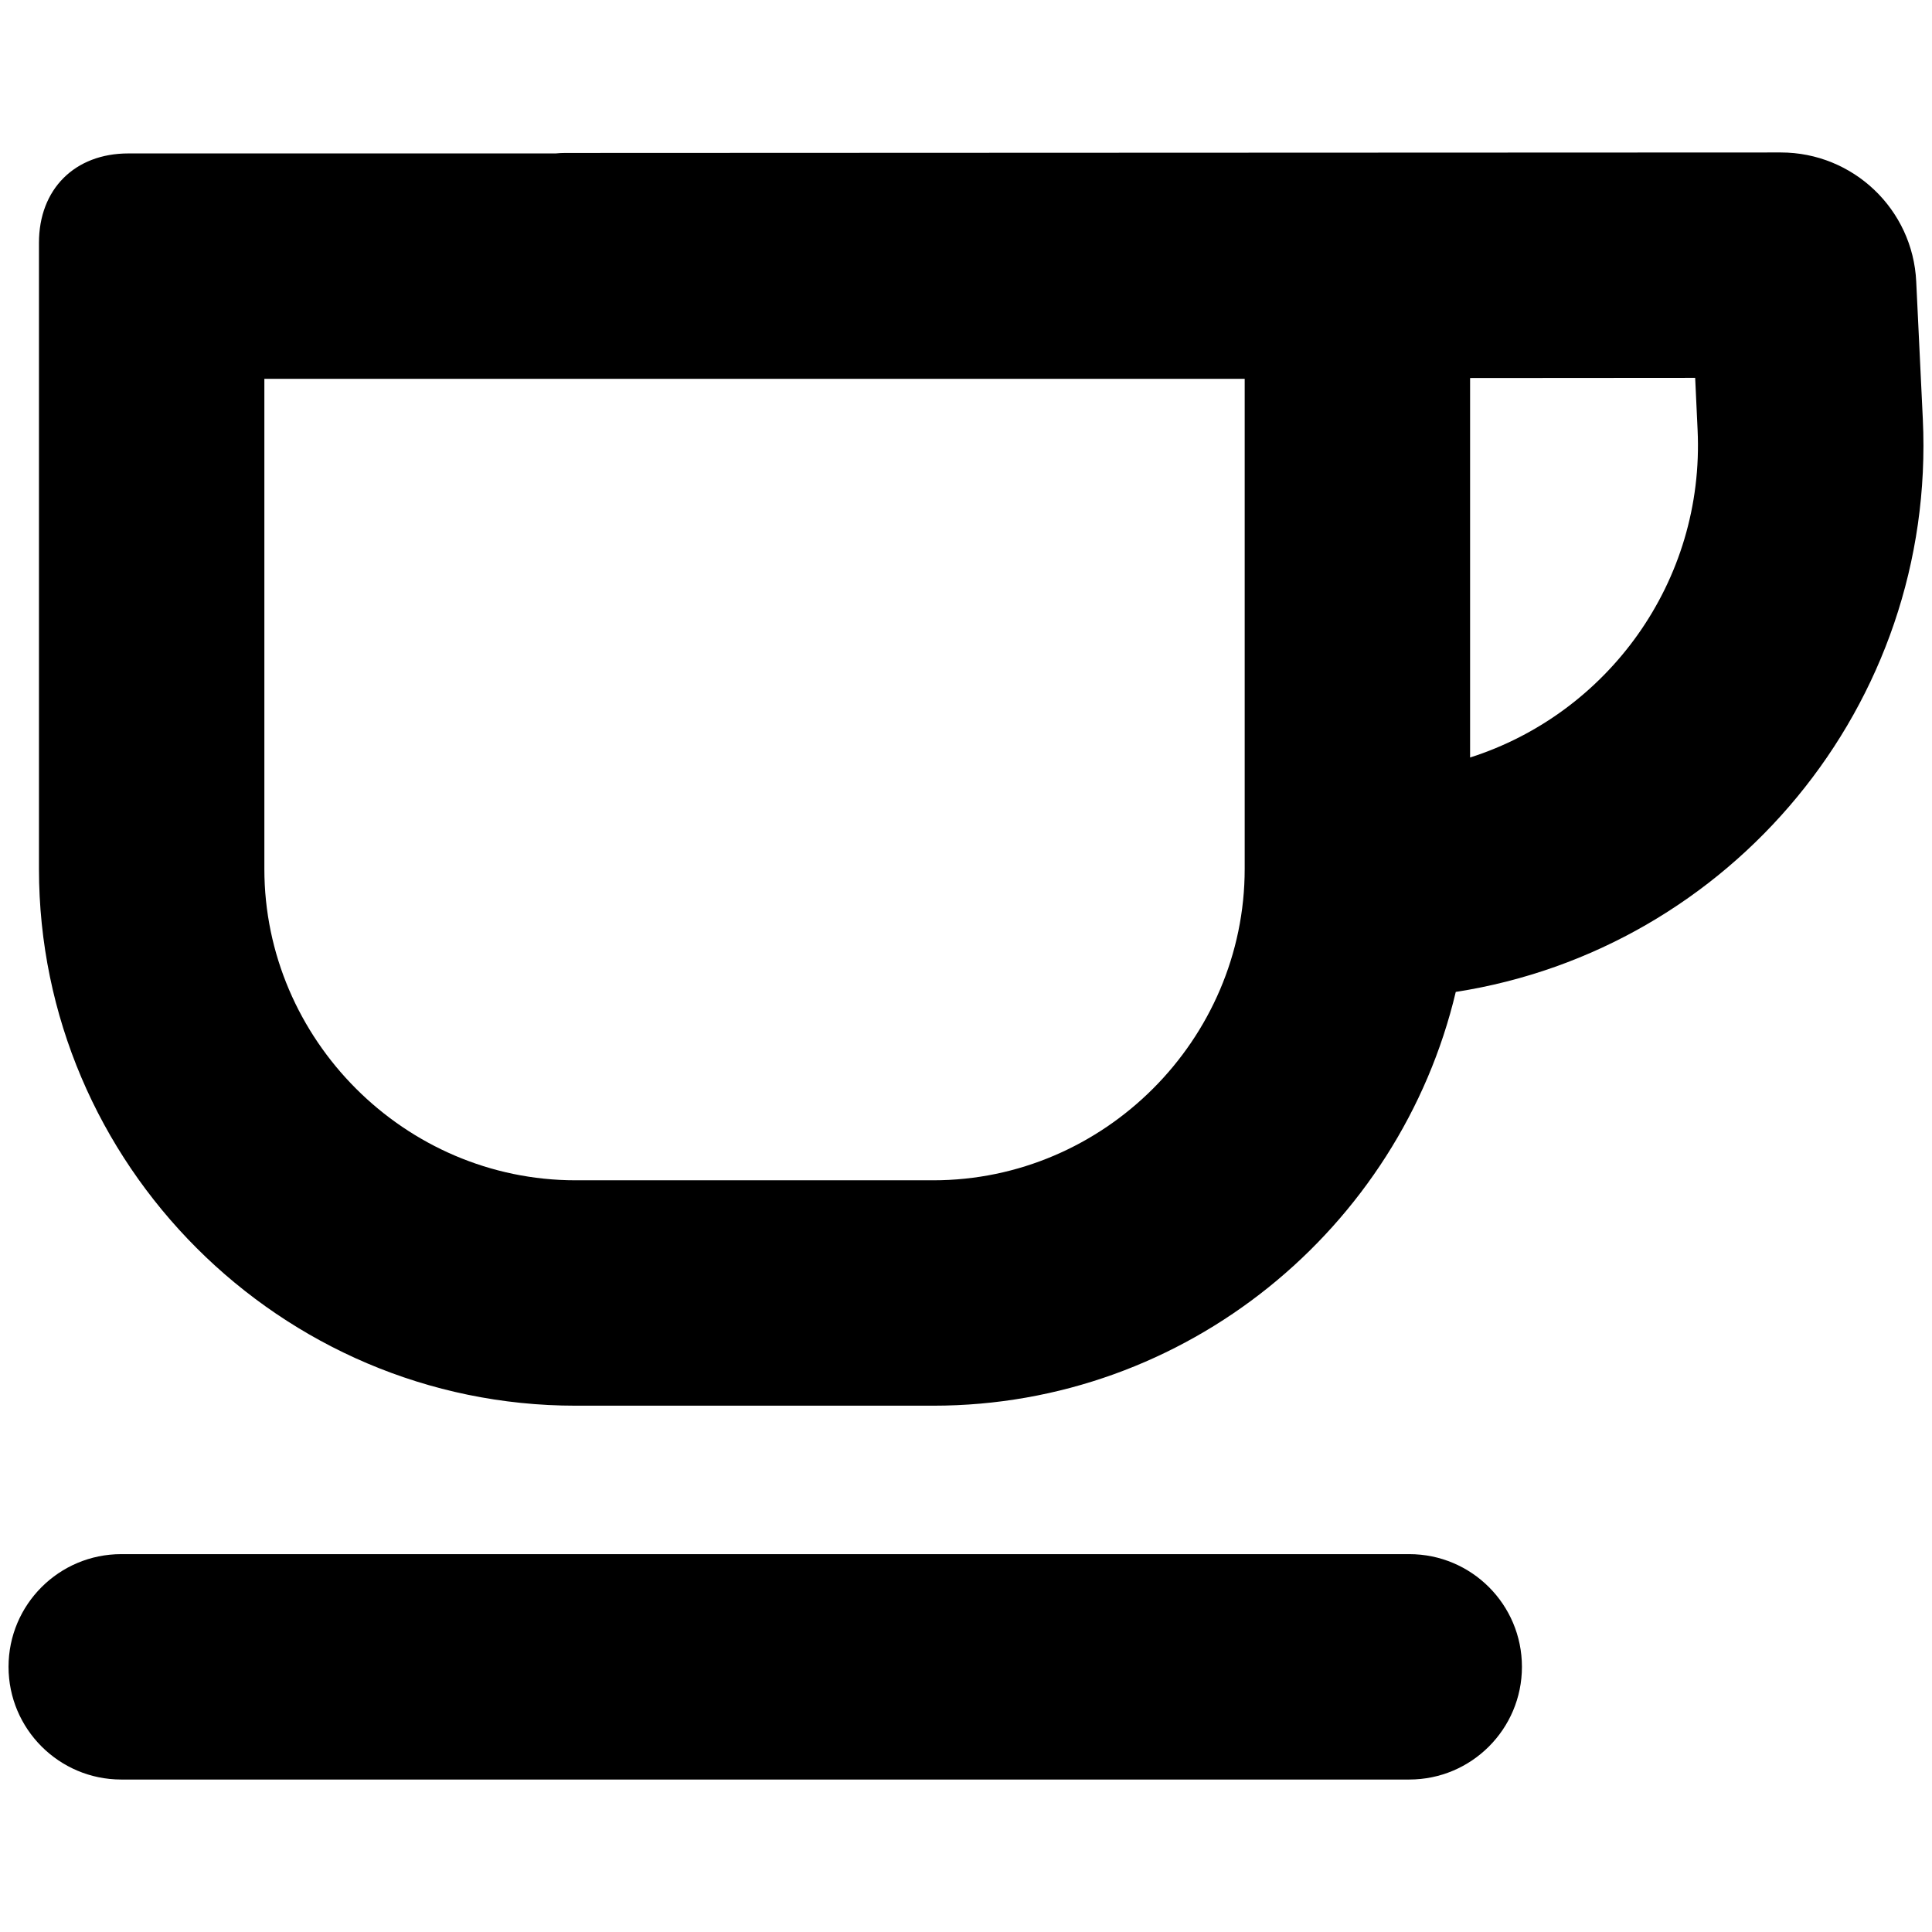 <svg xmlns="http://www.w3.org/2000/svg" width="12" height="12" viewBox="0 0 12 12" fill="none">
  <path d="M10.544 2.669L10.529 2.347L9.131 2.348V4.705C9.984 4.433 10.589 3.614 10.544 2.669ZM9.042 6.161C8.694 7.629 7.368 8.731 5.797 8.731H3.575C1.742 8.731 0.242 7.231 0.242 5.397V1.508C0.242 1.175 0.464 0.953 0.797 0.953H3.451C3.471 0.951 3.491 0.95 3.511 0.95L11.061 0.947C11.51 0.947 11.881 1.3 11.902 1.749L11.943 2.603C12.027 4.381 10.746 5.896 9.042 6.161ZM3.575 7.331H5.797C6.858 7.331 7.731 6.457 7.731 5.397V2.353H1.642V5.397C1.642 6.457 2.515 7.331 3.575 7.331ZM0.053 10.353C0.053 9.966 0.367 9.653 0.753 9.653H8.753C9.14 9.653 9.453 9.966 9.453 10.353C9.453 10.739 9.14 11.053 8.753 11.053H0.753C0.367 11.053 0.053 10.739 0.053 10.353Z" fill="black"/>
</svg>
